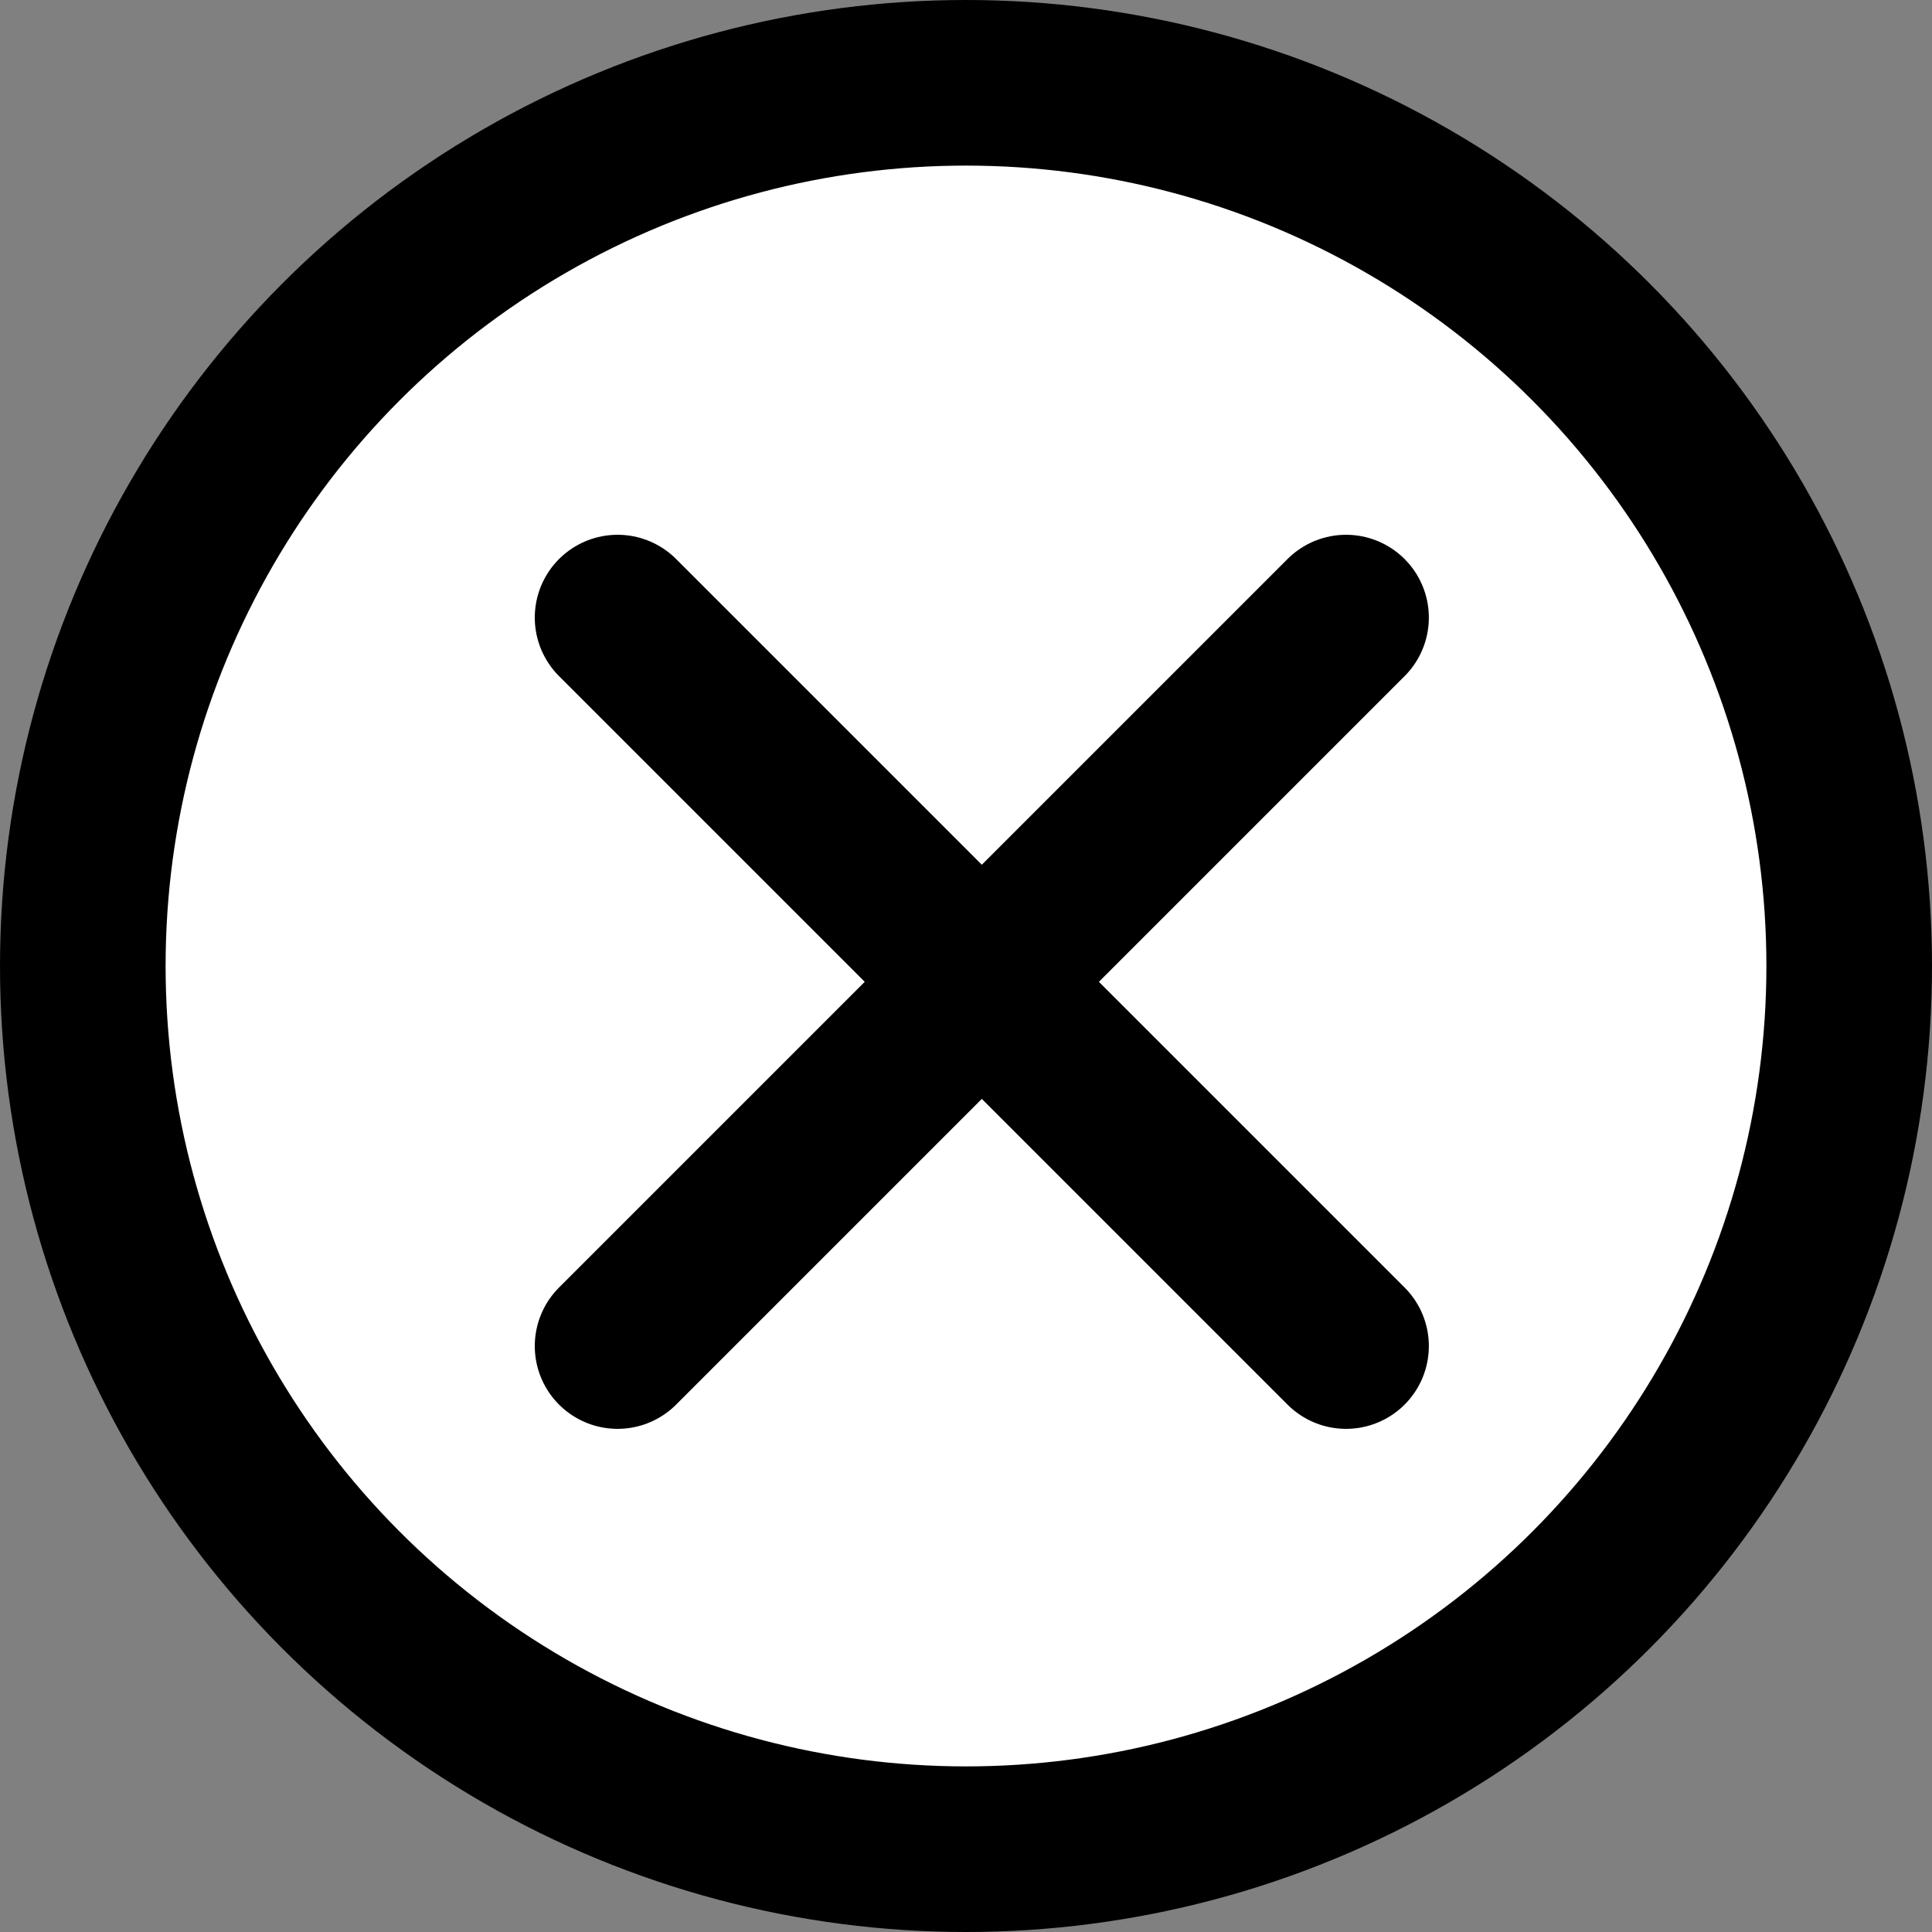 <svg width="35" height="35" viewBox="0 0 35 35" fill="none" xmlns="http://www.w3.org/2000/svg">
<rect x="0" y="0" width="35" height="35" fill="#808080" stroke="none"/>
<circle cx="17.5" cy="17.5" r="16" fill="white" stroke="black" stroke-width="3"/>
<path d="M11.188 11.188L24.385 24.385" stroke="black" stroke-width="3" stroke-linecap="round" stroke-linejoin="round"/>
<path d="M24.385 11.188L11.188 24.385" stroke="black" stroke-width="3" stroke-linecap="round" stroke-linejoin="round"/>
</svg>
